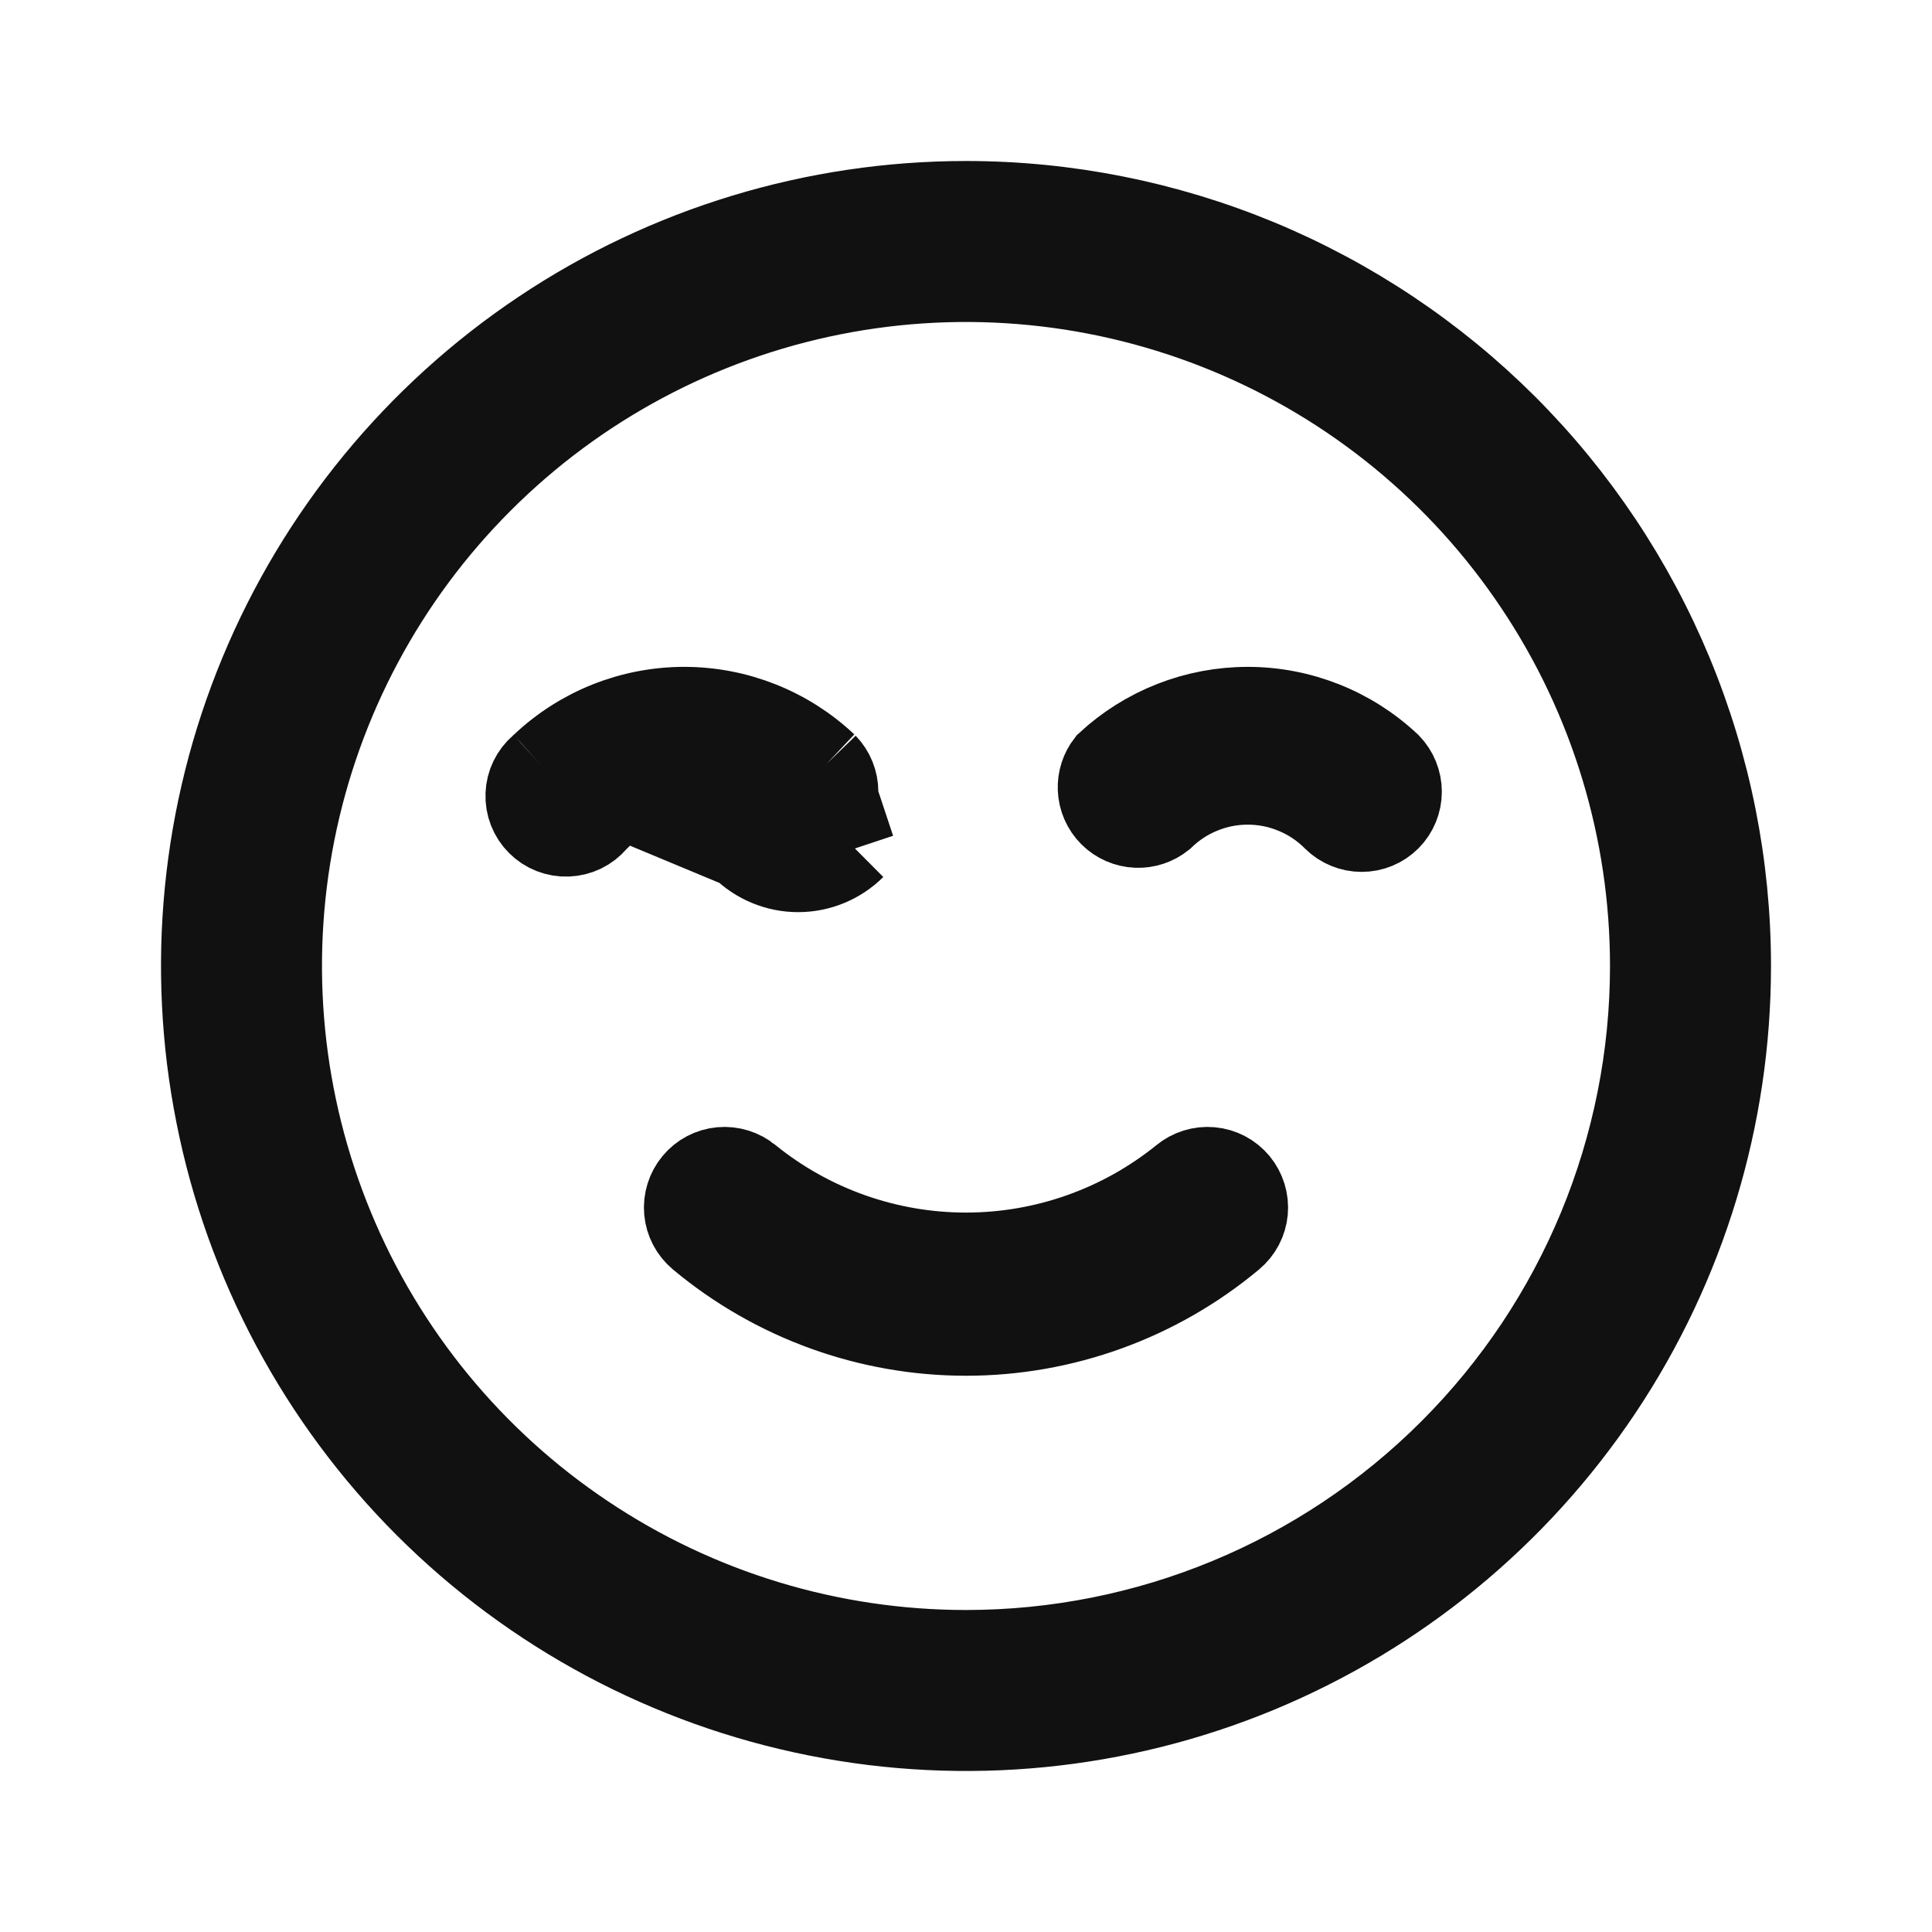 <svg width="24" height="24" viewBox="0 0 24 24" fill="none" xmlns="http://www.w3.org/2000/svg">
<path d="M6.715 9.501L6.705 9.51C6.653 9.555 6.61 9.61 6.58 9.672C6.55 9.734 6.533 9.801 6.531 9.87C6.528 9.939 6.54 10.008 6.565 10.072C6.59 10.136 6.628 10.194 6.677 10.243C6.726 10.292 6.784 10.33 6.848 10.355C6.912 10.38 6.981 10.392 7.05 10.389C7.119 10.386 7.186 10.37 7.248 10.34C7.31 10.31 7.365 10.267 7.41 10.215L7.422 10.201L7.435 10.188C7.574 10.047 7.74 9.936 7.923 9.86C8.106 9.783 8.302 9.744 8.5 9.744C8.698 9.744 8.894 9.783 9.077 9.86C9.259 9.935 9.424 10.046 9.563 10.186M6.715 9.501L9.21 10.54M6.715 9.501L6.724 9.493C7.204 9.038 7.839 8.784 8.5 8.784C9.158 8.784 9.791 9.036 10.27 9.487M6.715 9.501L10.27 9.487M9.563 10.186C9.564 10.187 9.565 10.187 9.565 10.188L9.21 10.54M9.563 10.186C9.563 10.186 9.563 10.186 9.562 10.185L9.21 10.54M9.563 10.186C9.657 10.279 9.783 10.331 9.915 10.331C10.047 10.331 10.173 10.279 10.266 10.186M9.21 10.54C9.397 10.726 9.651 10.831 9.915 10.831C10.179 10.831 10.433 10.726 10.62 10.54M10.266 10.186C10.266 10.187 10.266 10.187 10.265 10.188L10.62 10.54M10.266 10.186C10.359 10.093 10.411 9.967 10.411 9.835C10.411 9.705 10.36 9.58 10.27 9.487M10.266 10.186C10.267 10.186 10.267 10.186 10.268 10.185L10.62 10.54M10.62 10.54L10.27 9.487M14.674 14.619L14.674 14.619L14.68 14.614C14.782 14.53 14.914 14.489 15.046 14.501C15.112 14.507 15.175 14.526 15.233 14.556C15.292 14.587 15.343 14.629 15.386 14.68C15.47 14.782 15.511 14.914 15.499 15.046C15.487 15.178 15.423 15.3 15.32 15.386L15.32 15.386C14.388 16.164 13.213 16.59 12 16.59C10.787 16.59 9.612 16.164 8.68 15.386L8.68 15.386C8.577 15.3 8.513 15.178 8.501 15.046C8.489 14.914 8.53 14.782 8.615 14.68C8.7 14.577 8.822 14.513 8.954 14.501C9.086 14.489 9.218 14.53 9.32 14.614L9.32 14.615L9.326 14.619C10.084 15.23 11.027 15.563 12 15.563C12.973 15.563 13.916 15.23 14.674 14.619ZM15.5 8.784C16.158 8.784 16.791 9.036 17.27 9.487C17.36 9.58 17.411 9.705 17.411 9.835C17.411 9.967 17.359 10.093 17.266 10.186C17.173 10.279 17.047 10.331 16.915 10.331C16.783 10.331 16.657 10.279 16.563 10.186C16.424 10.046 16.259 9.935 16.077 9.86C15.894 9.783 15.698 9.744 15.5 9.744C15.302 9.744 15.106 9.783 14.923 9.86C14.748 9.932 14.589 10.038 14.453 10.17C14.359 10.245 14.241 10.285 14.12 10.28C13.994 10.275 13.875 10.223 13.786 10.134C13.697 10.045 13.645 9.926 13.64 9.8C13.635 9.681 13.673 9.566 13.745 9.473C14.222 9.03 14.849 8.784 15.5 8.784ZM6.722 4.101C8.284 3.057 10.121 2.5 12 2.5C13.248 2.5 14.483 2.746 15.636 3.223C16.788 3.701 17.835 4.4 18.718 5.282C19.6 6.165 20.299 7.212 20.777 8.365C21.254 9.517 21.5 10.752 21.5 12C21.5 13.879 20.943 15.716 19.899 17.278C18.855 18.84 17.371 20.058 15.636 20.777C13.9 21.496 11.989 21.684 10.147 21.317C8.304 20.951 6.611 20.046 5.282 18.718C3.954 17.389 3.049 15.696 2.683 13.853C2.316 12.011 2.504 10.1 3.223 8.365C3.942 6.629 5.16 5.145 6.722 4.101ZM7.278 19.067C8.675 20.002 10.319 20.5 12 20.5C14.254 20.5 16.416 19.605 18.01 18.01C19.605 16.416 20.5 14.254 20.5 12C20.5 10.319 20.002 8.675 19.067 7.278C18.134 5.88 16.806 4.79 15.253 4.147C13.7 3.504 11.991 3.335 10.342 3.663C8.693 3.991 7.178 4.801 5.99 5.99C4.801 7.178 3.991 8.693 3.663 10.342C3.335 11.991 3.504 13.7 4.147 15.253C4.79 16.806 5.88 18.134 7.278 19.067Z" fill="#111111" stroke="#111111"/>
</svg>
